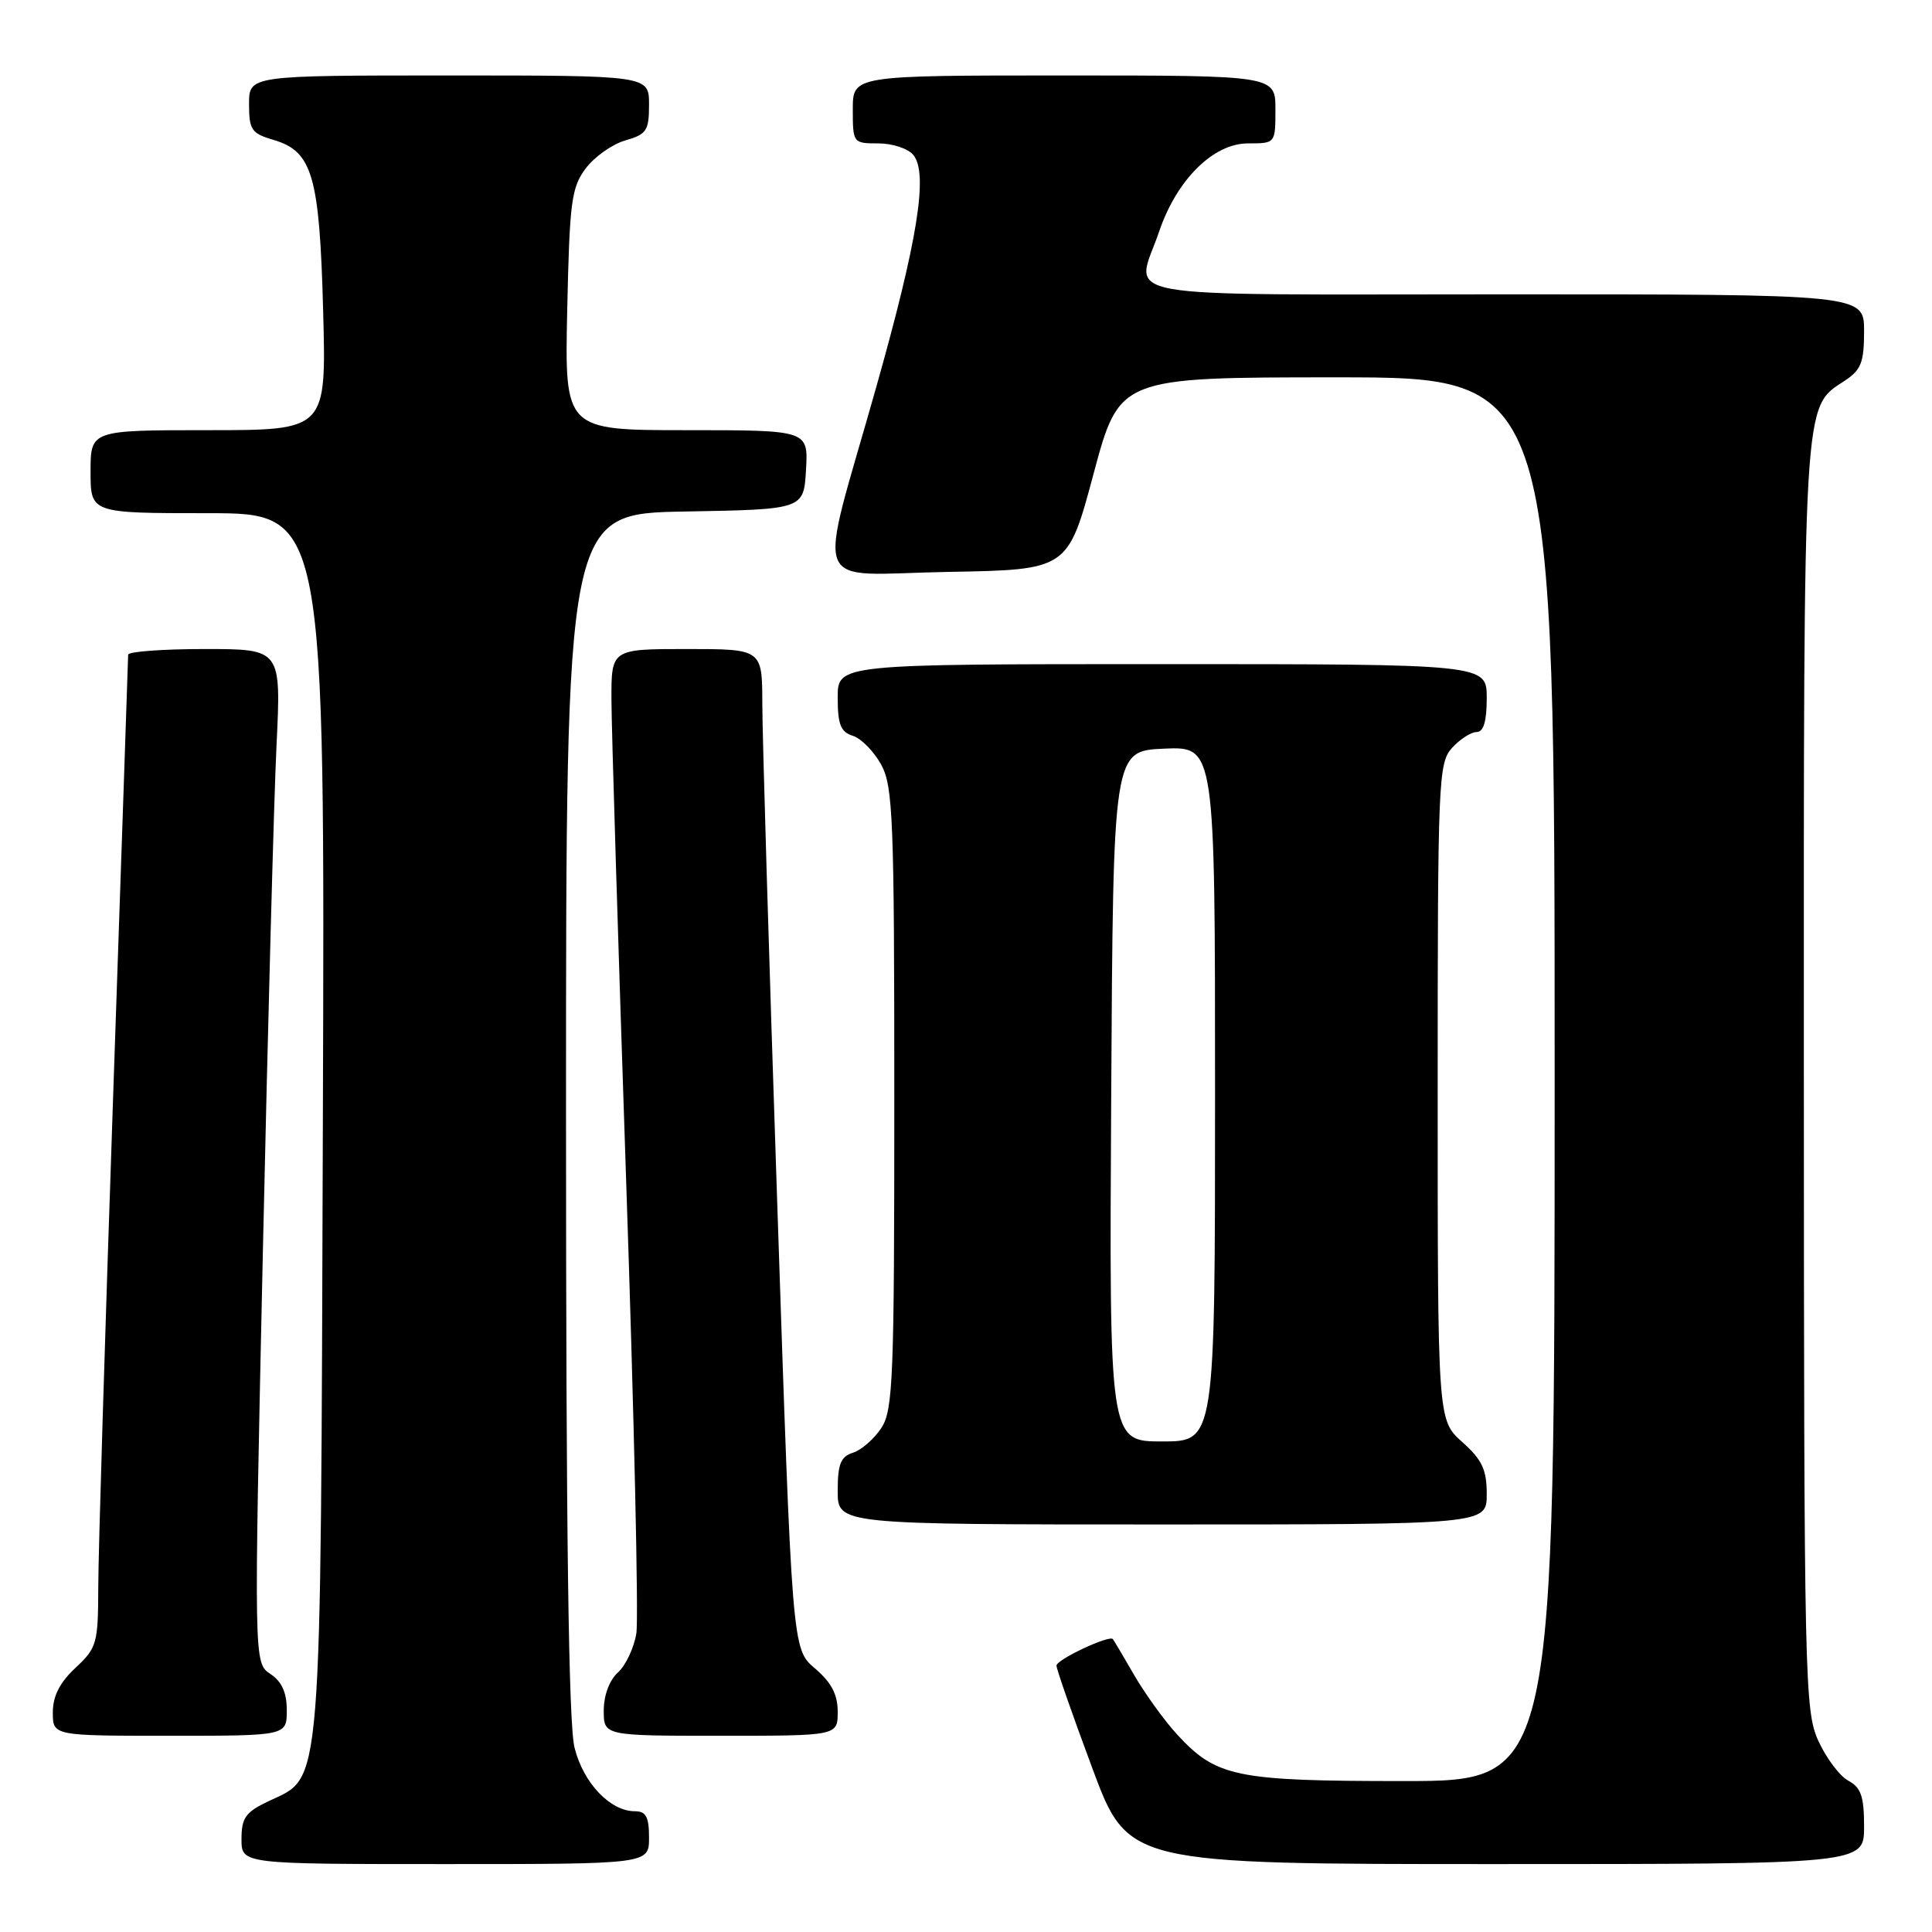 <?xml version="1.0" encoding="UTF-8" standalone="no"?>
<!DOCTYPE svg PUBLIC "-//W3C//DTD SVG 1.1//EN" "http://www.w3.org/Graphics/SVG/1.1/DTD/svg11.dtd" >
<svg xmlns="http://www.w3.org/2000/svg" xmlns:xlink="http://www.w3.org/1999/xlink" version="1.1" viewBox="0 0 256 256">
 <g >
 <path fill="currentColor"
d=" M 86.00 243.50 C 86.00 240.75 85.60 240.00 84.13 240.00 C 80.86 240.00 77.30 236.27 76.13 231.58 C 75.34 228.46 75.00 203.19 75.00 147.58 C 75.00 68.05 75.00 68.05 90.75 67.78 C 106.50 67.50 106.50 67.50 106.80 62.25 C 107.10 57.00 107.10 57.00 90.96 57.00 C 74.82 57.00 74.82 57.00 75.16 41.07 C 75.47 26.75 75.71 24.86 77.60 22.33 C 78.76 20.78 81.12 19.11 82.85 18.61 C 85.68 17.80 86.00 17.32 86.00 13.86 C 86.00 10.00 86.00 10.00 59.50 10.00 C 33.00 10.00 33.00 10.00 33.00 13.79 C 33.00 17.21 33.32 17.68 36.25 18.54 C 41.41 20.06 42.34 23.28 42.82 41.25 C 43.24 57.00 43.24 57.00 27.62 57.00 C 12.00 57.00 12.00 57.00 12.00 62.50 C 12.00 68.00 12.00 68.00 27.53 68.00 C 43.06 68.00 43.06 68.00 42.78 148.75 C 42.47 239.11 42.78 235.23 35.56 238.68 C 32.54 240.11 32.00 240.87 32.00 243.69 C 32.00 247.00 32.00 247.00 59.00 247.00 C 86.00 247.00 86.00 247.00 86.00 243.50 Z  M 247.00 242.04 C 247.00 238.03 246.60 236.86 244.91 235.95 C 243.77 235.34 241.98 232.96 240.94 230.67 C 239.13 226.69 239.04 222.76 239.02 142.72 C 239.00 51.88 238.87 54.10 244.42 50.46 C 246.61 49.02 247.00 48.03 247.00 43.88 C 247.00 39.00 247.00 39.00 199.50 39.00 C 145.75 39.00 150.47 39.86 153.61 30.63 C 155.94 23.79 160.78 19.00 165.37 19.00 C 169.00 19.00 169.00 19.00 169.00 14.50 C 169.00 10.00 169.00 10.00 141.00 10.00 C 113.00 10.00 113.00 10.00 113.00 14.50 C 113.00 18.95 113.04 19.00 116.38 19.00 C 118.24 19.00 120.32 19.68 121.01 20.52 C 123.03 22.95 121.62 31.78 116.09 51.35 C 108.25 79.12 107.07 76.10 125.63 75.78 C 141.50 75.50 141.50 75.50 144.91 62.75 C 148.33 50.00 148.33 50.00 177.17 50.00 C 206.00 50.00 206.00 50.00 206.00 143.00 C 206.00 236.00 206.00 236.00 185.97 236.00 C 163.71 236.00 161.16 235.47 155.94 229.79 C 154.28 227.98 151.75 224.47 150.31 222.00 C 148.88 219.53 147.60 217.36 147.46 217.19 C 147.00 216.61 140.00 219.90 139.99 220.70 C 139.98 221.14 142.11 227.24 144.72 234.25 C 149.46 247.00 149.46 247.00 198.23 247.00 C 247.00 247.00 247.00 247.00 247.00 242.04 Z  M 38.00 226.62 C 38.00 224.26 37.34 222.81 35.82 221.80 C 33.64 220.35 33.64 220.35 34.83 165.93 C 35.49 135.99 36.30 105.76 36.64 98.75 C 37.26 86.00 37.26 86.00 27.13 86.00 C 21.56 86.00 16.99 86.34 16.98 86.75 C 16.98 87.16 16.08 113.38 15.00 145.00 C 13.92 176.62 13.02 206.03 13.02 210.35 C 13.00 217.77 12.84 218.35 10.00 221.00 C 7.91 222.95 7.00 224.75 7.00 226.90 C 7.00 230.00 7.00 230.00 22.50 230.00 C 38.00 230.00 38.00 230.00 38.00 226.62 Z  M 111.00 226.82 C 111.00 224.52 110.17 222.94 107.98 221.07 C 104.96 218.50 104.96 218.50 102.99 159.50 C 101.90 127.05 101.01 97.24 101.01 93.25 C 101.00 86.00 101.00 86.00 91.00 86.00 C 81.00 86.00 81.00 86.00 81.02 92.75 C 81.03 96.46 81.91 125.03 82.96 156.22 C 84.02 187.42 84.63 214.51 84.32 216.43 C 84.01 218.35 82.91 220.68 81.88 221.61 C 80.75 222.63 80.00 224.65 80.00 226.65 C 80.00 230.00 80.00 230.00 95.50 230.00 C 111.00 230.00 111.00 230.00 111.00 226.82 Z  M 197.00 197.99 C 197.00 194.72 196.39 193.43 193.75 191.07 C 190.50 188.16 190.50 188.16 190.50 144.69 C 190.50 103.34 190.59 101.11 192.40 99.10 C 193.45 97.95 194.92 97.00 195.65 97.00 C 196.58 97.00 197.00 95.60 197.00 92.50 C 197.00 88.00 197.00 88.00 154.00 88.00 C 111.00 88.00 111.00 88.00 111.00 92.43 C 111.00 96.00 111.39 96.99 113.01 97.50 C 114.12 97.85 115.80 99.57 116.76 101.32 C 118.33 104.19 118.50 108.44 118.50 145.54 C 118.50 182.71 118.34 186.84 116.78 189.22 C 115.83 190.66 114.14 192.14 113.03 192.49 C 111.39 193.01 111.00 193.99 111.00 197.57 C 111.00 202.00 111.00 202.00 154.00 202.00 C 197.00 202.00 197.00 202.00 197.00 197.99 Z  M 147.24 145.25 C 147.50 99.50 147.50 99.50 154.25 99.20 C 161.00 98.91 161.00 98.91 161.00 144.95 C 161.00 191.00 161.00 191.00 153.99 191.00 C 146.98 191.00 146.98 191.00 147.24 145.25 Z "/>
</g>
</svg>